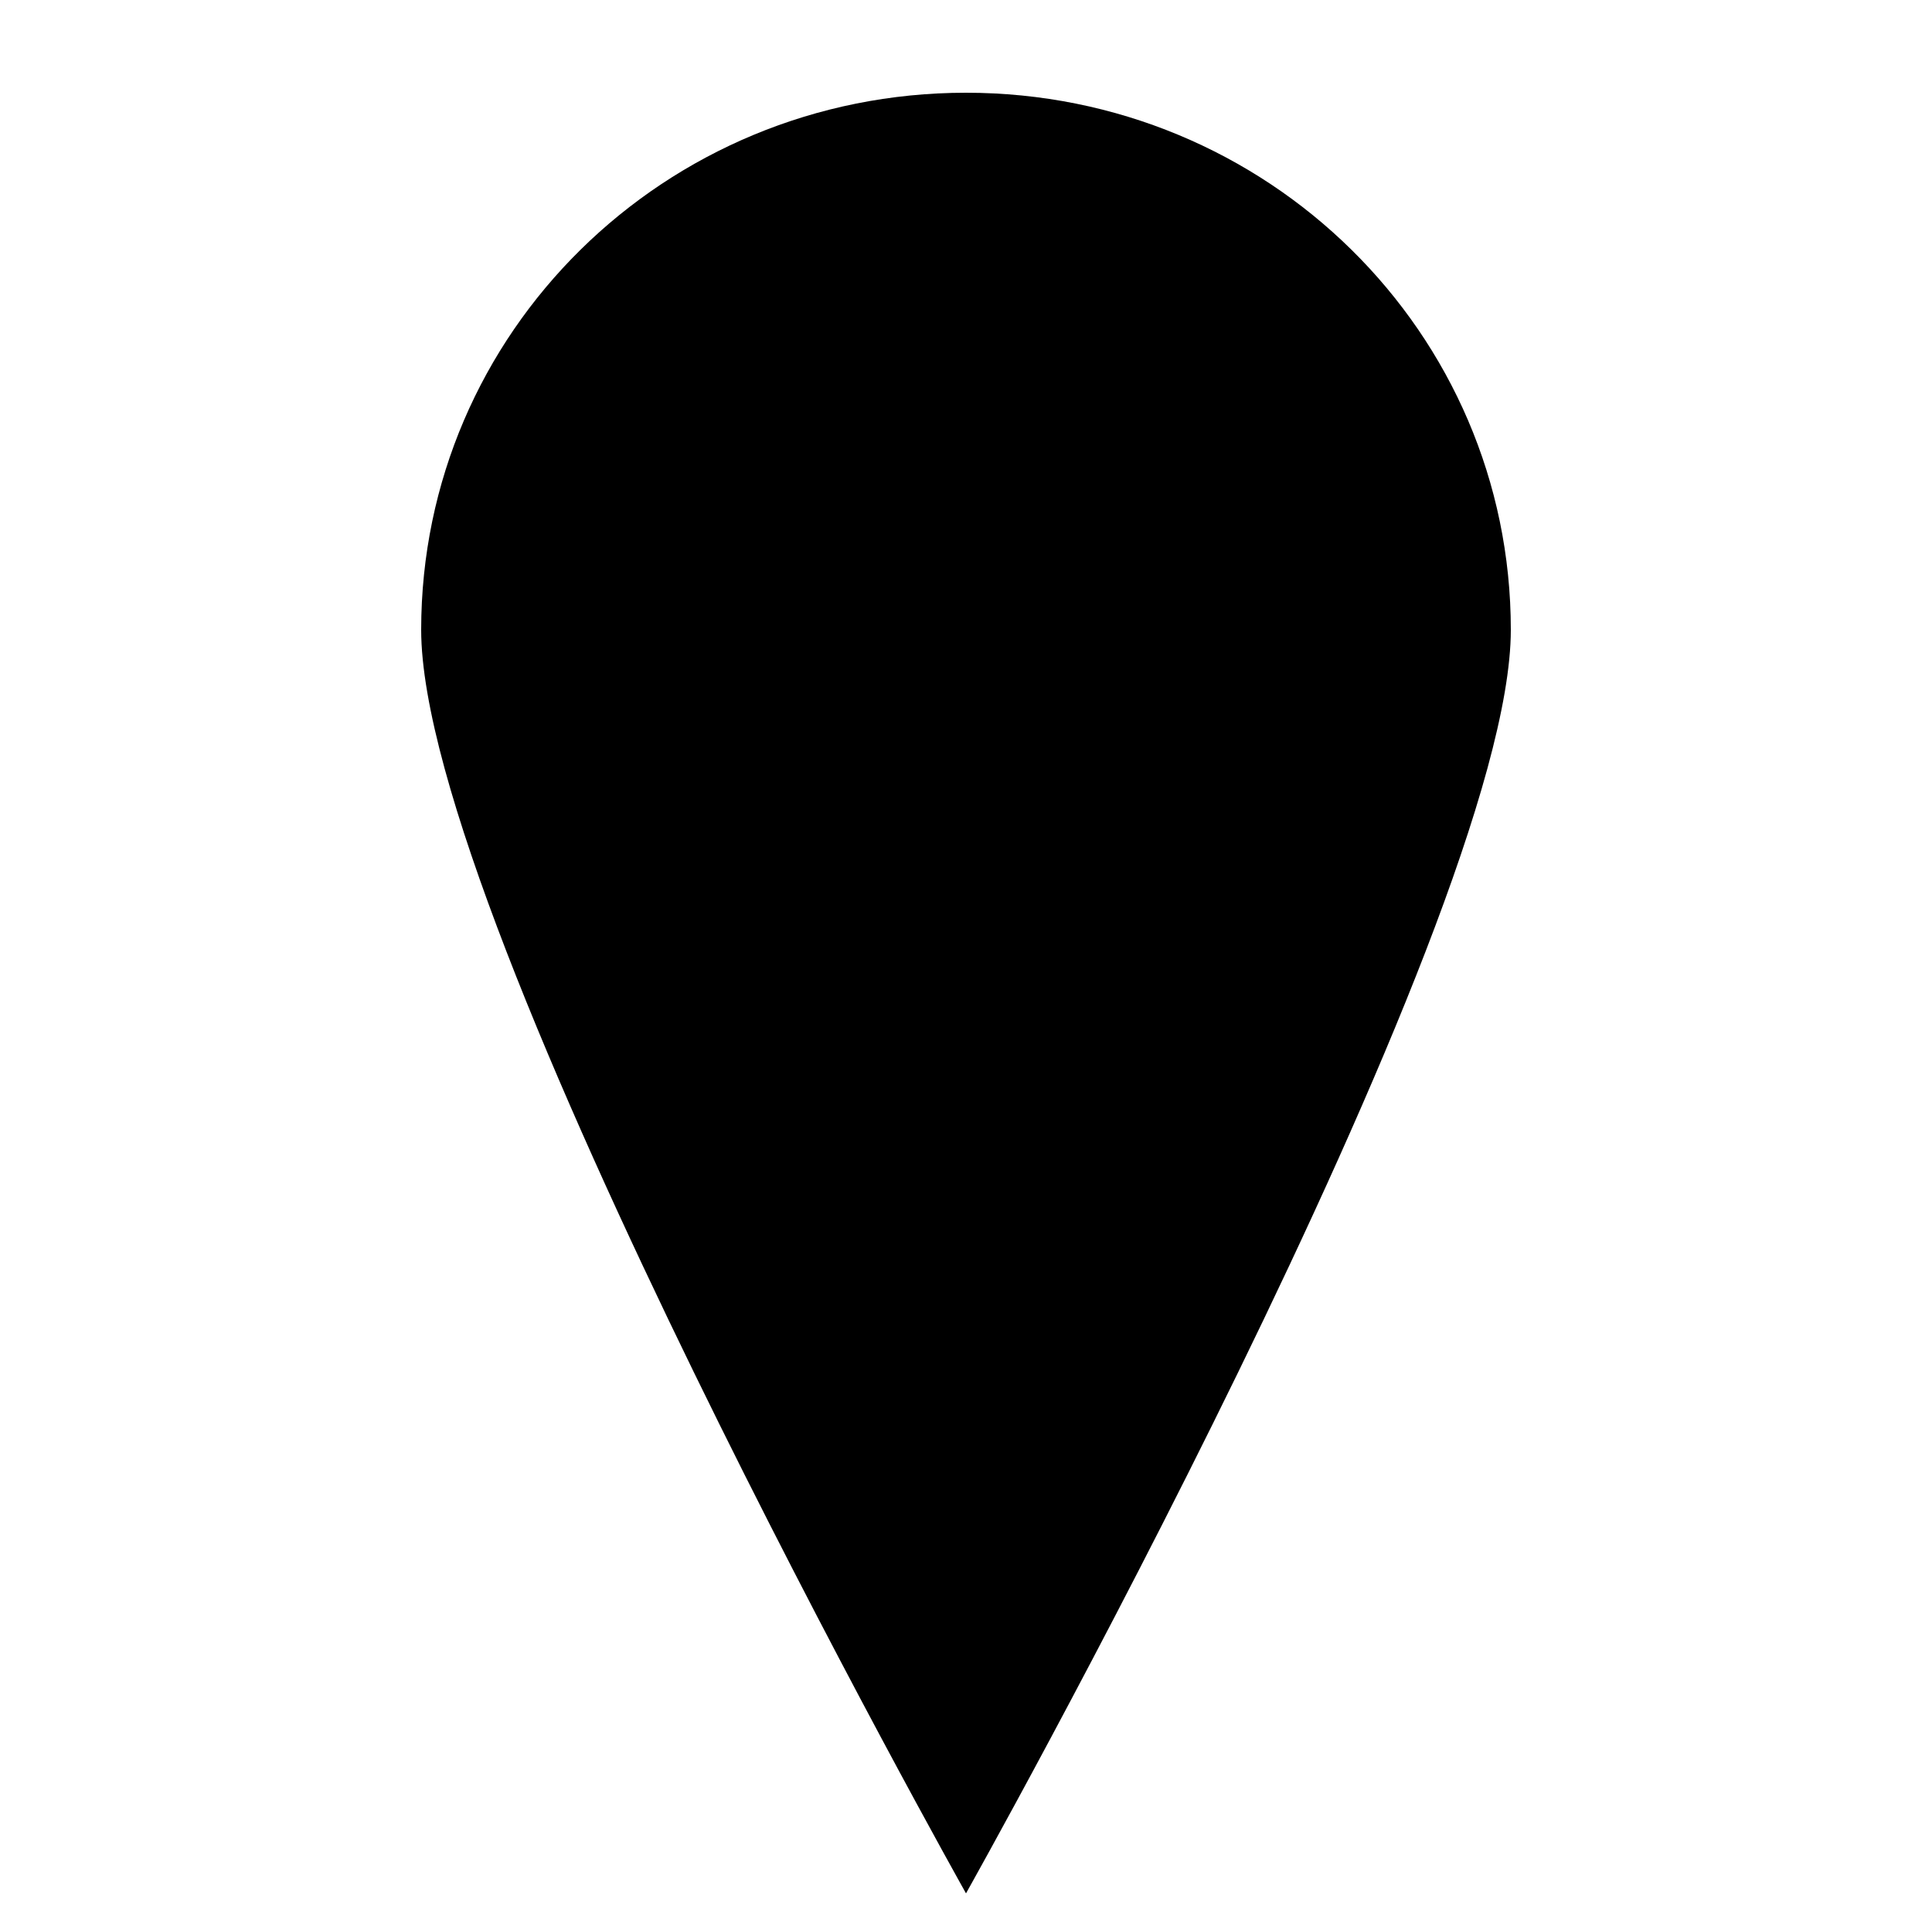 <?xml version="1.0" encoding="utf-8"?>
<!-- Generator: Adobe Illustrator 21.1.0, SVG Export Plug-In . SVG Version: 6.00 Build 0)  -->
<svg version="1.1" id="Layer_1" xmlns="http://www.w3.org/2000/svg" xmlns:xlink="http://www.w3.org/1999/xlink" x="0px" y="0px"
	 viewBox="0 0 50 50" style="enable-background:new 0 0 50 50;" xml:space="preserve">
<path d="M25,2.4c-7.8,0-14.1,6.2-14.1,13.9C10.9,23.9,25,49,25,49s14.1-25.1,14.1-32.7C39.1,8.6,32.8,2.4,25,2.4z"/>
</svg>
